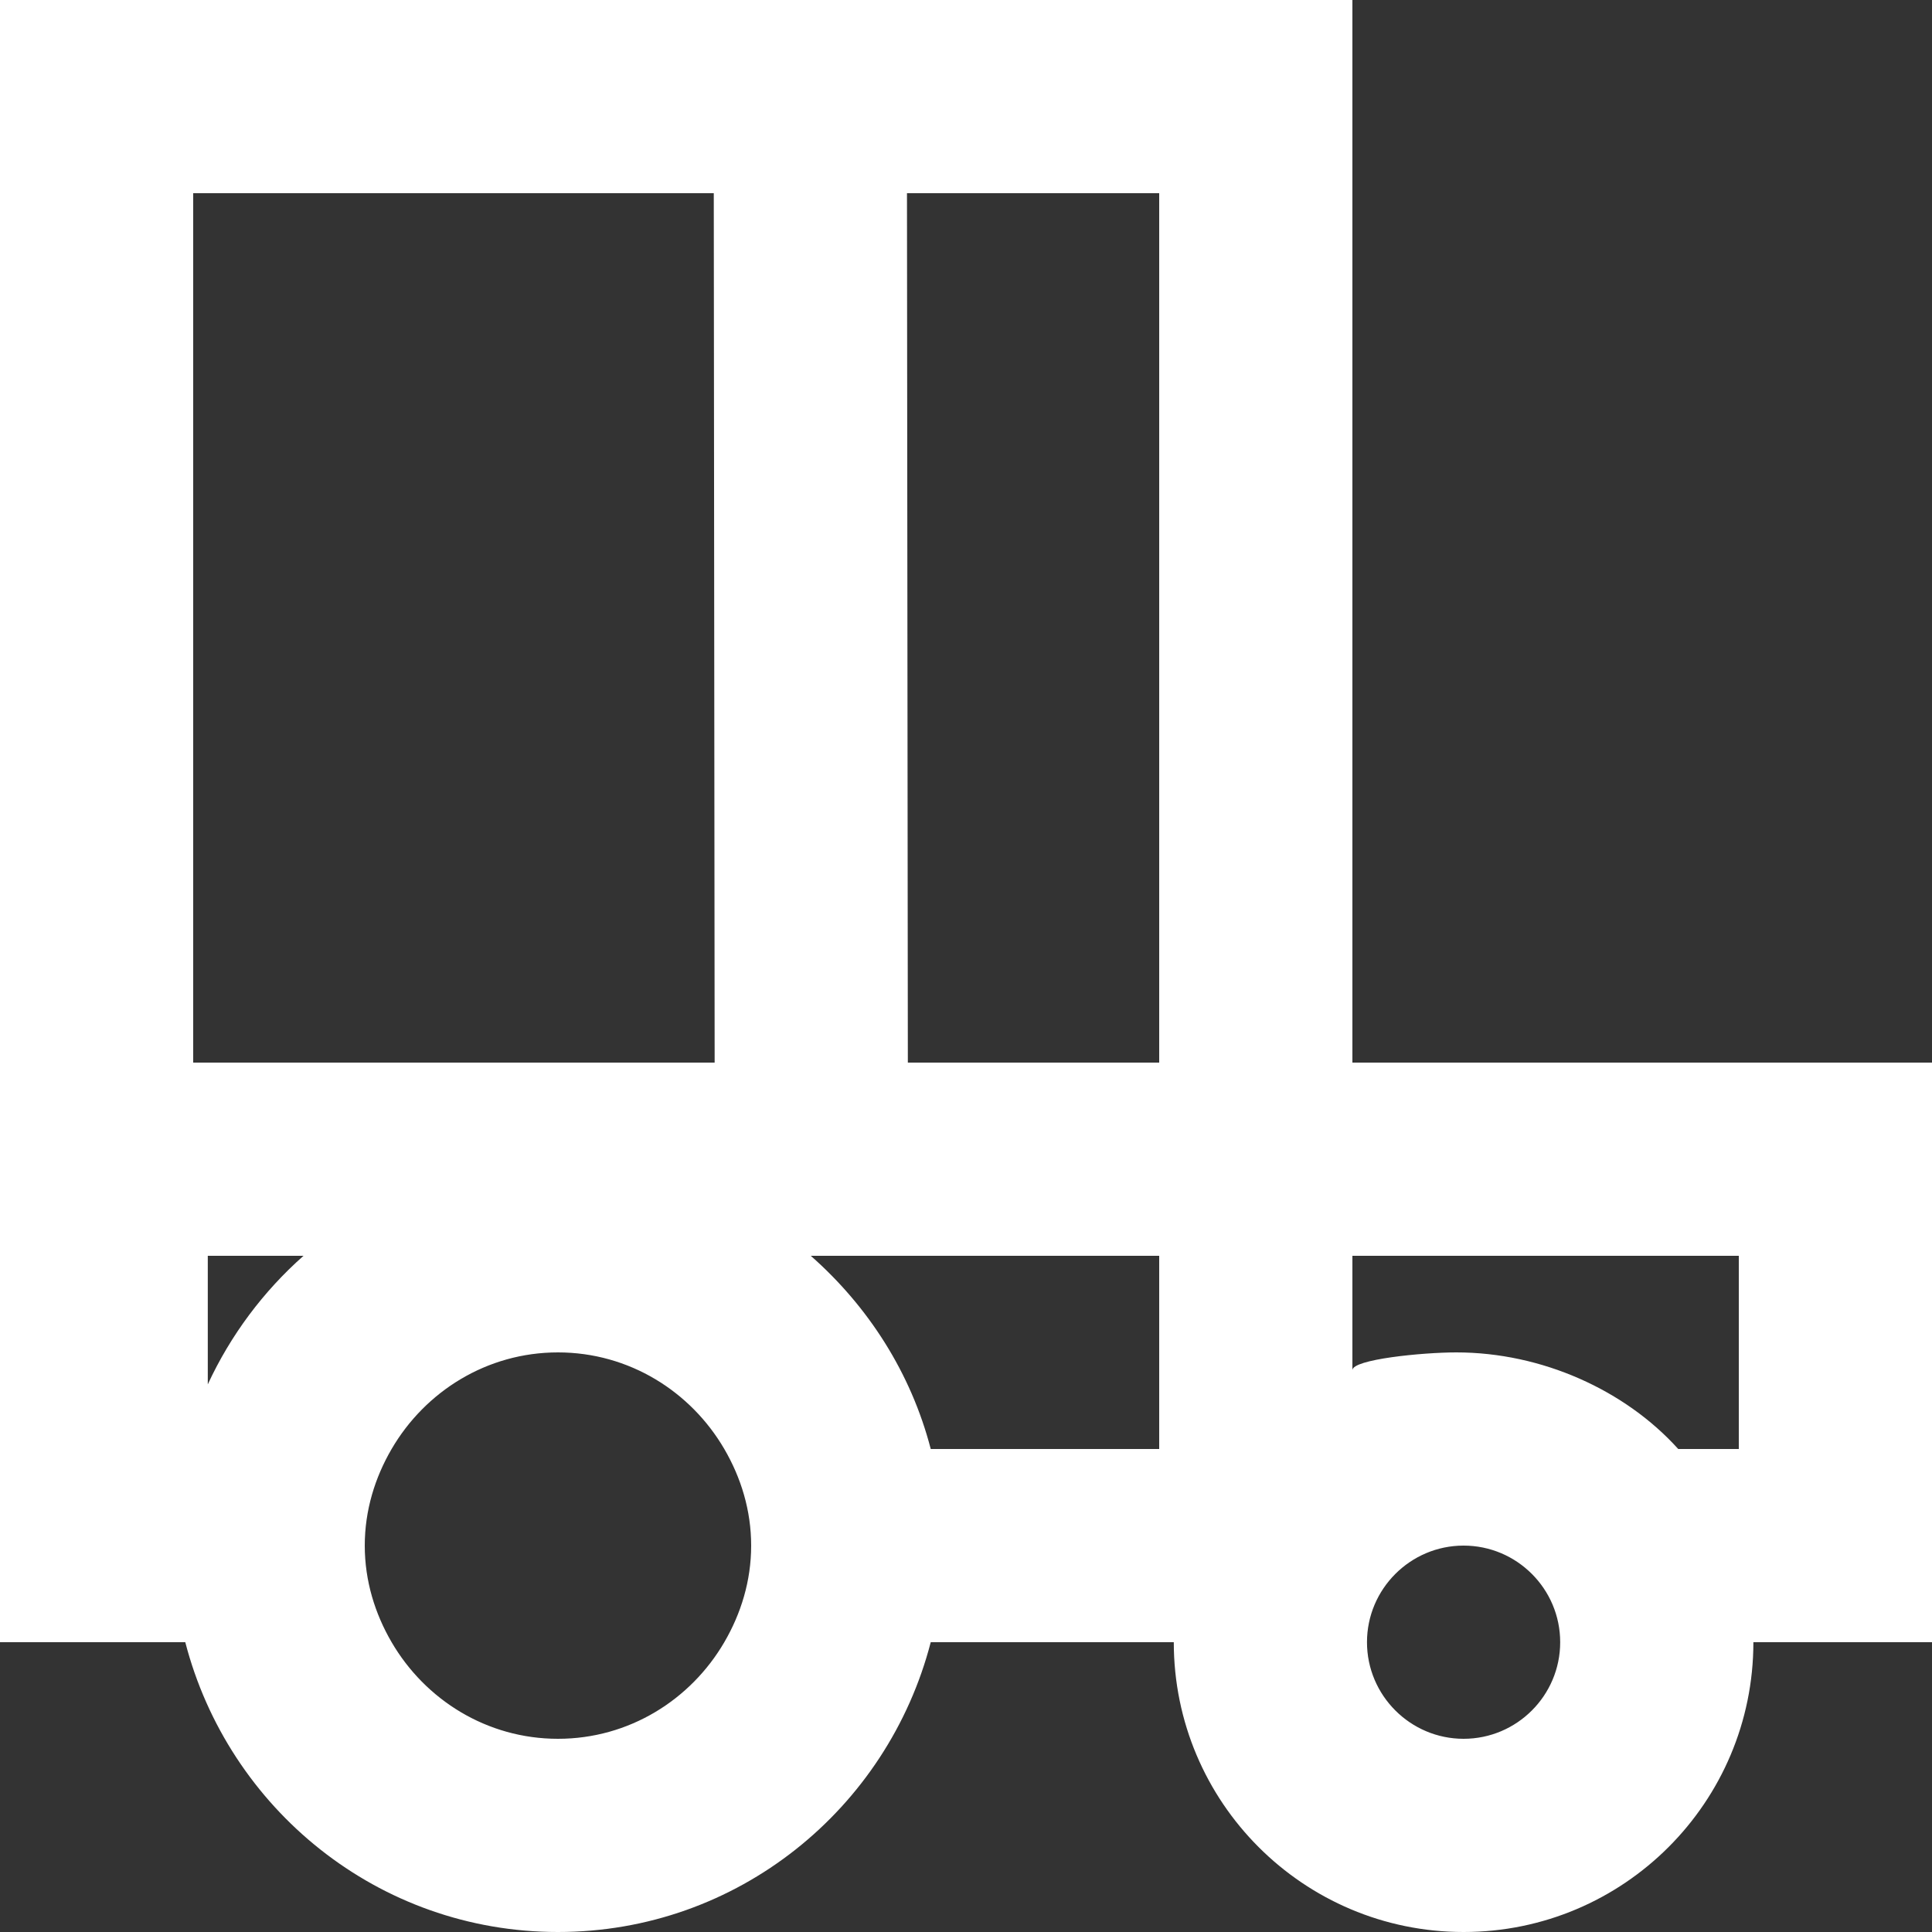 <?xml version="1.0" encoding="UTF-8" standalone="no"?>
<svg width="20px" height="20px" viewBox="0 0 20 20" version="1.1" xmlns="http://www.w3.org/2000/svg" xmlns:xlink="http://www.w3.org/1999/xlink">
    <rect x="0" y="0" width="20" height="20" fill="#333333" stroke="none"/>
    <!-- Generator: Sketch 3.8.1 (29687) - http://www.bohemiancoding.com/sketch -->
    <title>car [#659]</title>
    <desc>Created with Sketch.</desc>
    <defs></defs>
    <g id="Page-1" stroke="none" stroke-width="1" fill="none" fill-rule="evenodd">
        <g id="Dribbble-Dark-Preview" transform="translate(-420, -5279)" fill="#FFFFFF">
            <g id="icons" transform="translate(56, 160)">
                <path d="M382,5134 L381.373,5134 C380.823,5133.39 379.961,5133 379.076,5133 C378.723,5133 378,5133.072 378,5133.184 L378,5132 L382,5132 L382,5134 Z M379.151,5137 C378.6,5137 378.151,5136.551 378.151,5136 C378.151,5135.449 378.6,5135 379.151,5135 C379.703,5135 380.151,5135.449 380.151,5136 C380.151,5136.551 379.703,5137 379.151,5137 L379.151,5137 Z M373.635,5134 C373.43,5133.21 372.986,5132.522 372.393,5132 L376,5132 L376,5134 L373.635,5134 Z M371.498,5136 C371.151,5136.595 370.513,5137 369.776,5137 C369.039,5137 368.401,5136.595 368.054,5136 C367.882,5135.705 367.776,5135.366 367.776,5135 C367.776,5134.634 367.882,5134.295 368.054,5134 C368.401,5133.405 369.039,5133 369.776,5133 C370.513,5133 371.151,5133.405 371.498,5134 C371.67,5134.295 371.776,5134.634 371.776,5135 C371.776,5135.366 371.67,5135.705 371.498,5136 L371.498,5136 Z M366.151,5133.331 L366.151,5132 L367.142,5132 C366.726,5132.368 366.387,5132.821 366.151,5133.331 L366.151,5133.331 Z M371.389,5121 L371.398,5130 L366,5130 L366,5121 L371.389,5121 Z M376,5130 L373.398,5130 L373.389,5121 L376,5121 L376,5130 Z M378,5130 L378,5119 L364,5119 L364,5136 L365.918,5136 C366.364,5137.722 367.914,5139 369.776,5139 C371.638,5139 373.189,5137.722 373.635,5136 L376.151,5136 C376.151,5137.657 377.494,5139 379.151,5139 C380.808,5139 382.151,5137.657 382.151,5136 L384,5136 L384,5130 L378,5130 Z" id="car-[#659]"></path>
            </g>
        </g>
    </g>
</svg>